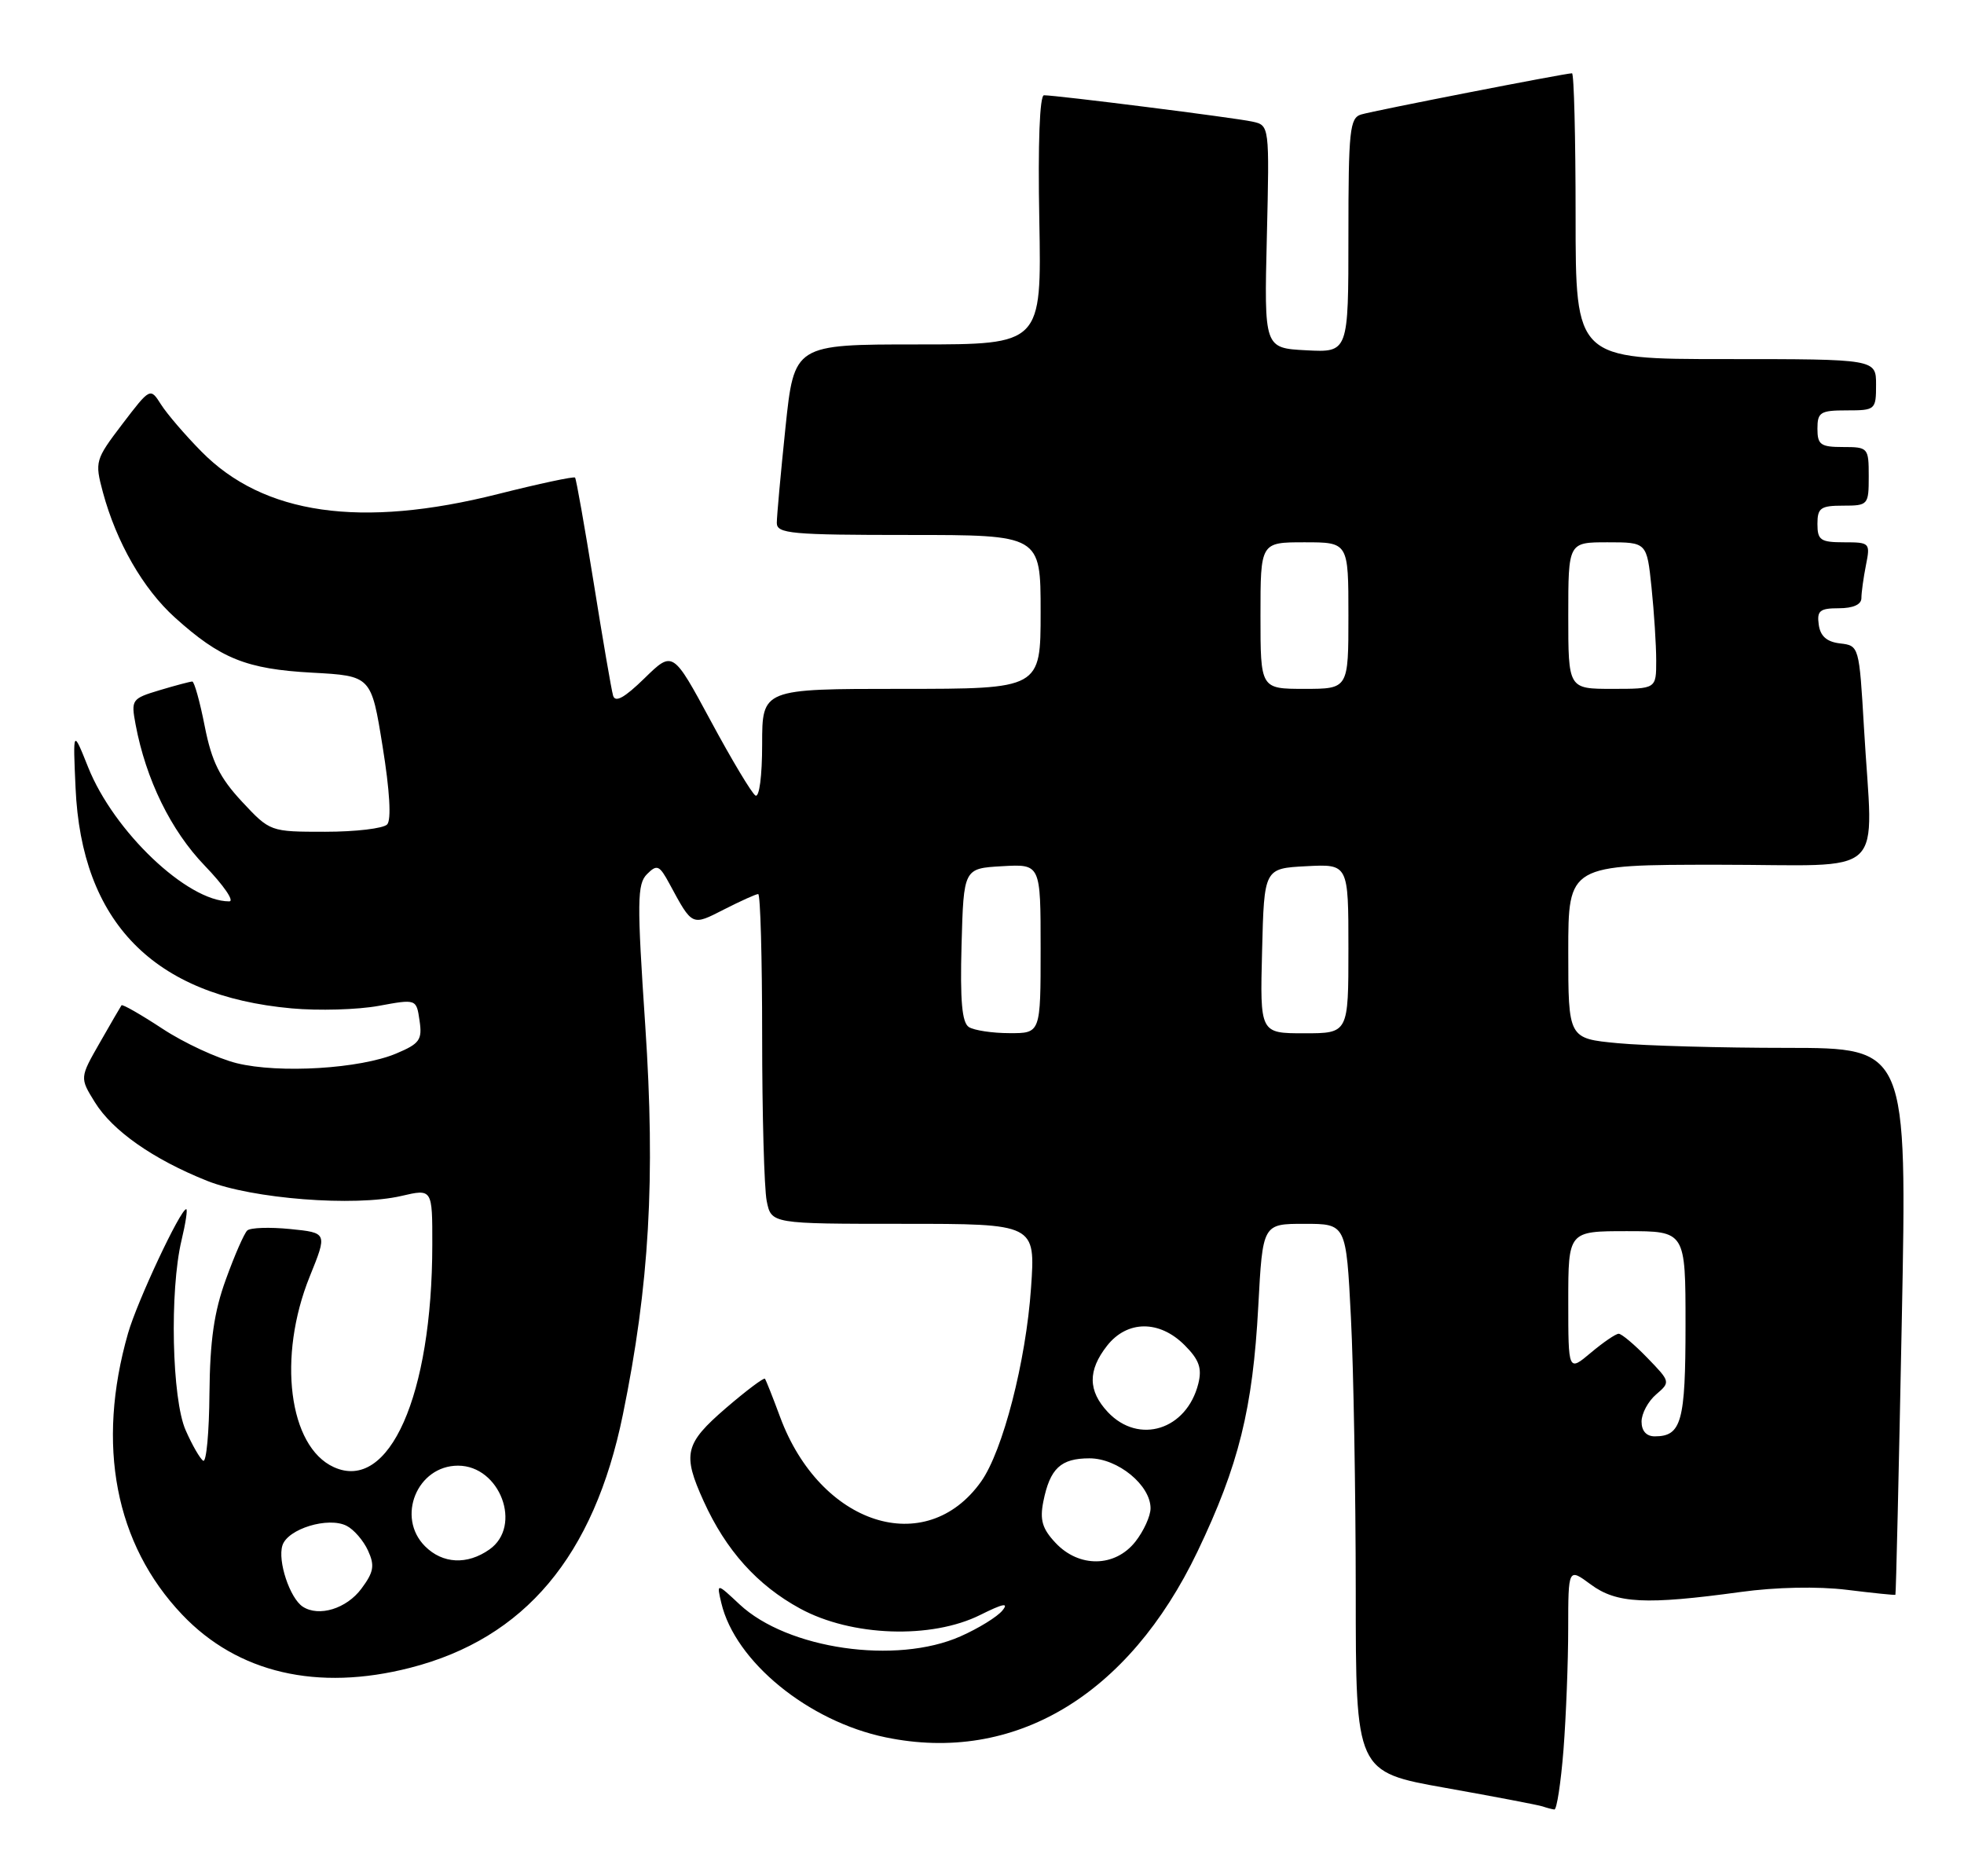 <?xml version="1.0" encoding="UTF-8" standalone="no"?>
<!DOCTYPE svg PUBLIC "-//W3C//DTD SVG 1.1//EN" "http://www.w3.org/Graphics/SVG/1.1/DTD/svg11.dtd" >
<svg xmlns="http://www.w3.org/2000/svg" xmlns:xlink="http://www.w3.org/1999/xlink" version="1.1" viewBox="0 0 268 256">
 <g >
 <path fill="currentColor"
d=" M 213.35 238.75 C 213.70 234.21 213.99 226.77 213.99 222.22 C 214.00 213.94 214.00 213.94 217.08 216.22 C 220.59 218.81 224.58 219.01 237.50 217.24 C 242.34 216.57 248.07 216.46 252.00 216.94 C 255.57 217.38 258.56 217.69 258.64 217.62 C 258.72 217.55 259.11 200.74 259.51 180.25 C 260.24 143.00 260.24 143.00 243.87 142.99 C 234.87 142.99 224.46 142.70 220.75 142.35 C 214.00 141.71 214.00 141.71 214.00 129.86 C 214.00 118.00 214.00 118.00 234.50 118.00 C 258.01 118.00 255.56 120.31 254.35 99.30 C 253.70 88.18 253.68 88.10 251.10 87.80 C 249.28 87.59 248.40 86.82 248.18 85.25 C 247.91 83.34 248.32 83.00 250.93 83.00 C 252.87 83.00 254.00 82.49 254.00 81.62 C 254.00 80.87 254.28 78.84 254.62 77.12 C 255.23 74.08 255.15 74.00 251.62 74.00 C 248.43 74.00 248.00 73.71 248.00 71.50 C 248.00 69.31 248.43 69.00 251.50 69.00 C 254.92 69.00 255.00 68.90 255.00 65.00 C 255.00 61.10 254.92 61.00 251.50 61.00 C 248.43 61.00 248.00 60.69 248.00 58.50 C 248.00 56.25 248.40 56.00 252.00 56.00 C 255.90 56.00 256.00 55.92 256.00 52.50 C 256.00 49.00 256.00 49.00 235.50 49.00 C 215.00 49.00 215.00 49.00 215.00 29.50 C 215.00 18.77 214.78 10.00 214.51 10.00 C 213.59 10.00 187.52 15.09 185.75 15.62 C 184.18 16.08 184.00 17.76 184.00 32.12 C 184.00 48.10 184.00 48.10 178.25 47.80 C 172.50 47.50 172.50 47.50 172.87 32.30 C 173.23 17.10 173.23 17.10 170.87 16.59 C 168.45 16.06 144.19 13.00 142.46 13.00 C 141.87 13.00 141.62 19.61 141.82 30.00 C 142.13 47.00 142.13 47.00 125.25 47.00 C 108.37 47.00 108.37 47.00 107.18 58.36 C 106.53 64.61 106.00 70.46 106.00 71.36 C 106.00 72.82 107.99 73.00 124.00 73.00 C 142.00 73.00 142.00 73.00 142.00 83.50 C 142.00 94.00 142.00 94.00 123.00 94.00 C 104.00 94.00 104.00 94.00 104.00 101.56 C 104.00 105.90 103.61 108.88 103.08 108.55 C 102.58 108.24 99.83 103.66 96.99 98.38 C 91.81 88.78 91.81 88.78 87.94 92.56 C 85.21 95.22 83.95 95.92 83.66 94.92 C 83.43 94.14 82.24 87.20 81.01 79.50 C 79.77 71.80 78.63 65.35 78.47 65.17 C 78.31 64.99 73.57 66.00 67.94 67.42 C 49.22 72.14 35.95 70.23 27.47 61.60 C 25.25 59.35 22.77 56.46 21.97 55.19 C 20.50 52.88 20.50 52.88 16.69 57.87 C 12.99 62.74 12.92 62.98 14.04 67.17 C 15.89 74.01 19.52 80.34 23.86 84.26 C 30.09 89.88 33.62 91.30 42.58 91.79 C 50.66 92.23 50.66 92.23 52.21 101.87 C 53.18 107.87 53.42 111.88 52.83 112.50 C 52.32 113.05 48.52 113.50 44.38 113.50 C 36.86 113.50 36.86 113.50 33.00 109.37 C 29.98 106.12 28.89 103.92 27.94 99.12 C 27.28 95.75 26.51 93.00 26.24 93.00 C 25.96 93.00 23.96 93.53 21.79 94.18 C 17.97 95.33 17.87 95.47 18.50 98.85 C 19.91 106.37 23.32 113.34 27.94 118.13 C 30.52 120.81 32.03 123.00 31.28 123.00 C 25.55 123.00 15.53 113.47 12.03 104.70 C 9.95 99.50 9.95 99.50 10.31 107.50 C 11.12 125.84 20.96 135.89 39.78 137.60 C 43.47 137.94 48.82 137.78 51.66 137.26 C 56.82 136.31 56.82 136.31 57.25 139.27 C 57.64 141.89 57.27 142.41 54.09 143.75 C 49.16 145.84 38.10 146.51 32.30 145.08 C 29.66 144.42 25.10 142.31 22.16 140.37 C 19.22 138.44 16.71 137.00 16.58 137.18 C 16.46 137.35 15.12 139.65 13.62 142.28 C 10.88 147.07 10.88 147.07 12.94 150.40 C 15.35 154.30 20.89 158.19 28.25 161.13 C 34.40 163.59 48.38 164.68 54.75 163.20 C 59.00 162.21 59.00 162.21 58.99 169.86 C 58.97 190.43 53.11 203.65 45.55 200.20 C 39.39 197.40 37.84 185.15 42.26 174.20 C 44.68 168.22 44.68 168.22 39.59 167.71 C 36.79 167.43 34.16 167.52 33.74 167.91 C 33.32 168.30 32.01 171.29 30.83 174.56 C 29.21 179.00 28.65 182.93 28.58 190.15 C 28.54 195.45 28.16 199.58 27.73 199.33 C 27.31 199.07 26.23 197.21 25.34 195.18 C 23.45 190.94 23.13 176.13 24.77 169.25 C 25.33 166.91 25.62 165.00 25.41 165.00 C 24.62 165.00 18.72 177.58 17.47 181.94 C 13.11 197.17 15.71 210.71 24.86 220.33 C 32.42 228.29 43.31 230.83 55.98 227.58 C 71.60 223.58 81.04 212.35 84.99 193.06 C 88.61 175.40 89.45 160.83 88.05 139.96 C 86.91 122.99 86.94 120.63 88.29 119.28 C 89.66 117.91 89.98 118.05 91.37 120.63 C 94.50 126.42 94.38 126.36 98.82 124.09 C 101.08 122.94 103.16 122.00 103.46 122.00 C 103.76 122.00 104.00 130.72 104.00 141.38 C 104.00 152.03 104.28 162.16 104.62 163.88 C 105.25 167.00 105.25 167.00 123.27 167.00 C 141.30 167.00 141.30 167.00 140.69 175.75 C 140.00 185.77 136.84 198.01 133.87 202.18 C 126.34 212.76 111.92 208.12 106.45 193.36 C 105.46 190.68 104.53 188.34 104.38 188.14 C 104.24 187.95 101.84 189.75 99.06 192.14 C 93.43 197.00 93.09 198.40 96.02 204.85 C 99.06 211.56 103.34 216.32 109.18 219.50 C 116.18 223.32 127.10 223.70 133.78 220.36 C 136.87 218.82 137.70 218.65 136.78 219.77 C 136.08 220.63 133.51 222.21 131.07 223.29 C 122.29 227.18 107.46 225.04 100.92 218.93 C 97.78 215.99 97.78 215.99 98.43 218.75 C 100.32 226.73 110.29 234.88 120.84 237.07 C 138.38 240.71 153.97 231.42 163.41 211.71 C 169.04 199.94 170.95 192.24 171.70 178.25 C 172.30 167.00 172.30 167.00 177.99 167.00 C 183.69 167.00 183.69 167.00 184.34 179.75 C 184.70 186.76 184.99 203.59 185.00 217.14 C 185.00 241.79 185.00 241.79 197.25 243.97 C 203.99 245.17 209.95 246.31 210.50 246.50 C 211.05 246.69 211.77 246.88 212.10 246.92 C 212.43 246.96 212.99 243.29 213.35 238.75 Z  M 41.31 219.24 C 39.55 218.08 37.86 213.00 38.54 210.88 C 39.26 208.62 44.79 206.93 47.30 208.21 C 48.29 208.71 49.60 210.23 50.22 211.59 C 51.16 213.64 51.00 214.52 49.32 216.78 C 47.29 219.52 43.51 220.68 41.31 219.24 Z  M 58.00 211.00 C 54.04 207.04 56.92 200.00 62.50 200.00 C 68.24 200.00 71.33 208.25 66.78 211.44 C 63.75 213.57 60.40 213.40 58.00 211.00 Z  M 144.04 210.54 C 142.22 208.61 141.87 207.41 142.37 204.89 C 143.28 200.37 144.74 199.00 148.67 199.00 C 152.53 199.00 157.00 202.66 157.00 205.82 C 157.00 206.87 156.07 208.92 154.93 210.37 C 152.16 213.88 147.25 213.96 144.04 210.54 Z  M 224.00 193.99 C 224.00 192.88 224.90 191.21 225.99 190.28 C 227.96 188.59 227.94 188.54 224.79 185.29 C 223.04 183.48 221.28 182.00 220.88 182.00 C 220.48 182.00 218.77 183.17 217.08 184.59 C 214.00 187.18 214.00 187.18 214.00 177.59 C 214.00 168.00 214.00 168.00 222.00 168.00 C 230.00 168.00 230.00 168.00 230.00 180.80 C 230.00 194.01 229.45 196.00 225.80 196.00 C 224.66 196.00 224.00 195.26 224.00 193.99 Z  M 151.17 192.69 C 148.45 189.78 148.42 187.01 151.07 183.63 C 153.81 180.15 158.20 180.11 161.64 183.55 C 163.63 185.54 164.04 186.69 163.52 188.80 C 161.94 195.12 155.40 197.18 151.17 192.69 Z  M 132.21 140.15 C 131.27 139.55 131.00 136.58 131.21 128.92 C 131.50 118.50 131.50 118.50 136.75 118.20 C 142.00 117.90 142.00 117.90 142.00 129.45 C 142.00 141.00 142.00 141.00 137.75 140.98 C 135.41 140.98 132.92 140.60 132.21 140.15 Z  M 172.22 129.75 C 172.50 118.50 172.50 118.50 178.25 118.20 C 184.00 117.90 184.00 117.90 184.00 129.45 C 184.00 141.00 184.00 141.00 177.97 141.00 C 171.93 141.00 171.93 141.00 172.22 129.75 Z  M 172.00 84.00 C 172.00 74.00 172.00 74.00 178.00 74.00 C 184.00 74.00 184.00 74.00 184.00 84.00 C 184.00 94.00 184.00 94.00 178.00 94.00 C 172.00 94.00 172.00 94.00 172.00 84.00 Z  M 214.00 84.00 C 214.00 74.00 214.00 74.00 219.36 74.00 C 224.72 74.00 224.72 74.00 225.36 80.15 C 225.71 83.53 226.00 88.03 226.00 90.15 C 226.00 94.00 226.00 94.00 220.00 94.00 C 214.00 94.00 214.00 94.00 214.00 84.00 Z "/>
</g>
</svg>